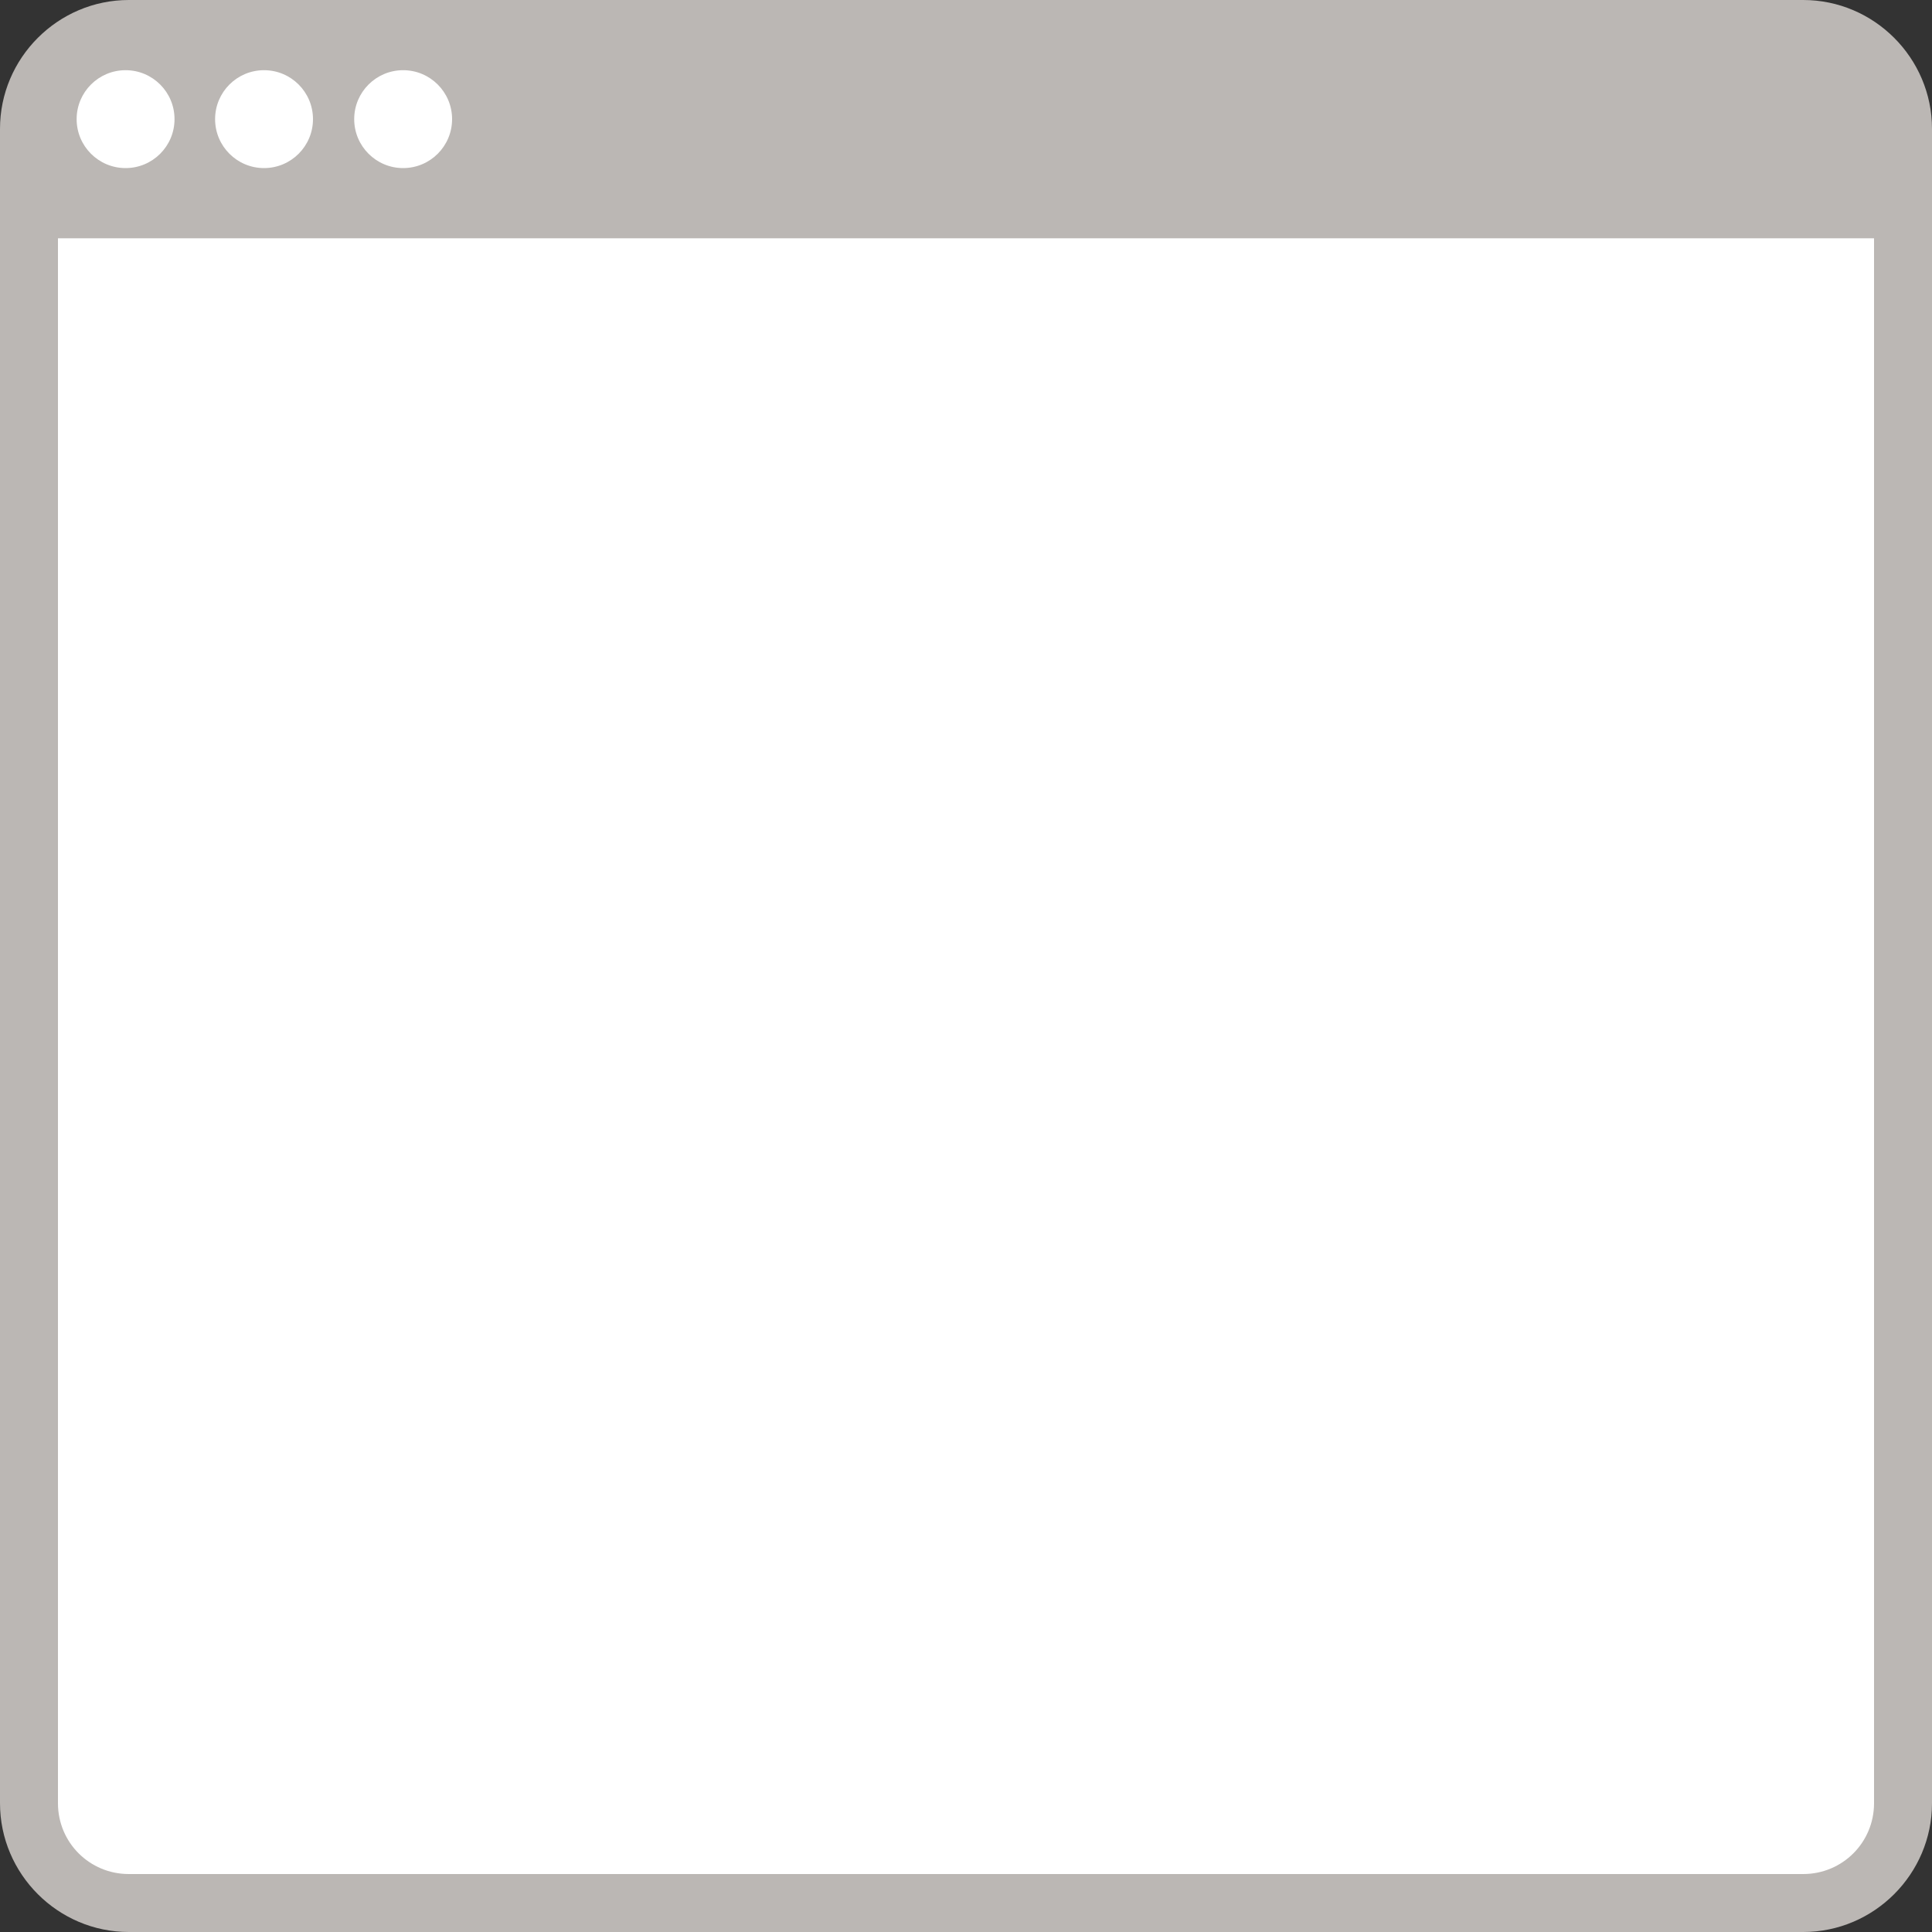 <?xml version="1.0" encoding="utf-8"?>
<!-- Generator: Adobe Illustrator 28.3.0, SVG Export Plug-In . SVG Version: 6.00 Build 0)  -->
<svg version="1.1" id="Layer_1" xmlns="http://www.w3.org/2000/svg" xmlns:xlink="http://www.w3.org/1999/xlink" x="0px" y="0px"
	 viewBox="0 0 300 300" style="enable-background:new 0 0 300 300;" xml:space="preserve">
<rect x="0" y="0" width="300" height="300" fill="#333333" stroke="none"/>
<style type="text/css">
	.st0{fill:#FFFFFF;}
	.st1{fill:#BBB7B4;}
</style>
<rect x="6.2" y="33.6" class="st0" width="287.5" height="257.4"/>
<path class="st1" d="M280,0H20C9,0,0,9,0,20v8v0v252c0,11,9,20,20,20h260c11,0,20-9,20-20V28v0v-8C300,9,291,0,280,0z M291,280
	c0,6.1-4.9,11-11,11H20c-6.1,0-11-4.9-11-11V37h282V280z"/>
<circle class="st0" cx="62.6" cy="18.5" r="7.6"/>
<circle class="st0" cx="41" cy="18.5" r="7.6"/>
<circle class="st0" cx="19.5" cy="18.5" r="7.6"/>
</svg>
